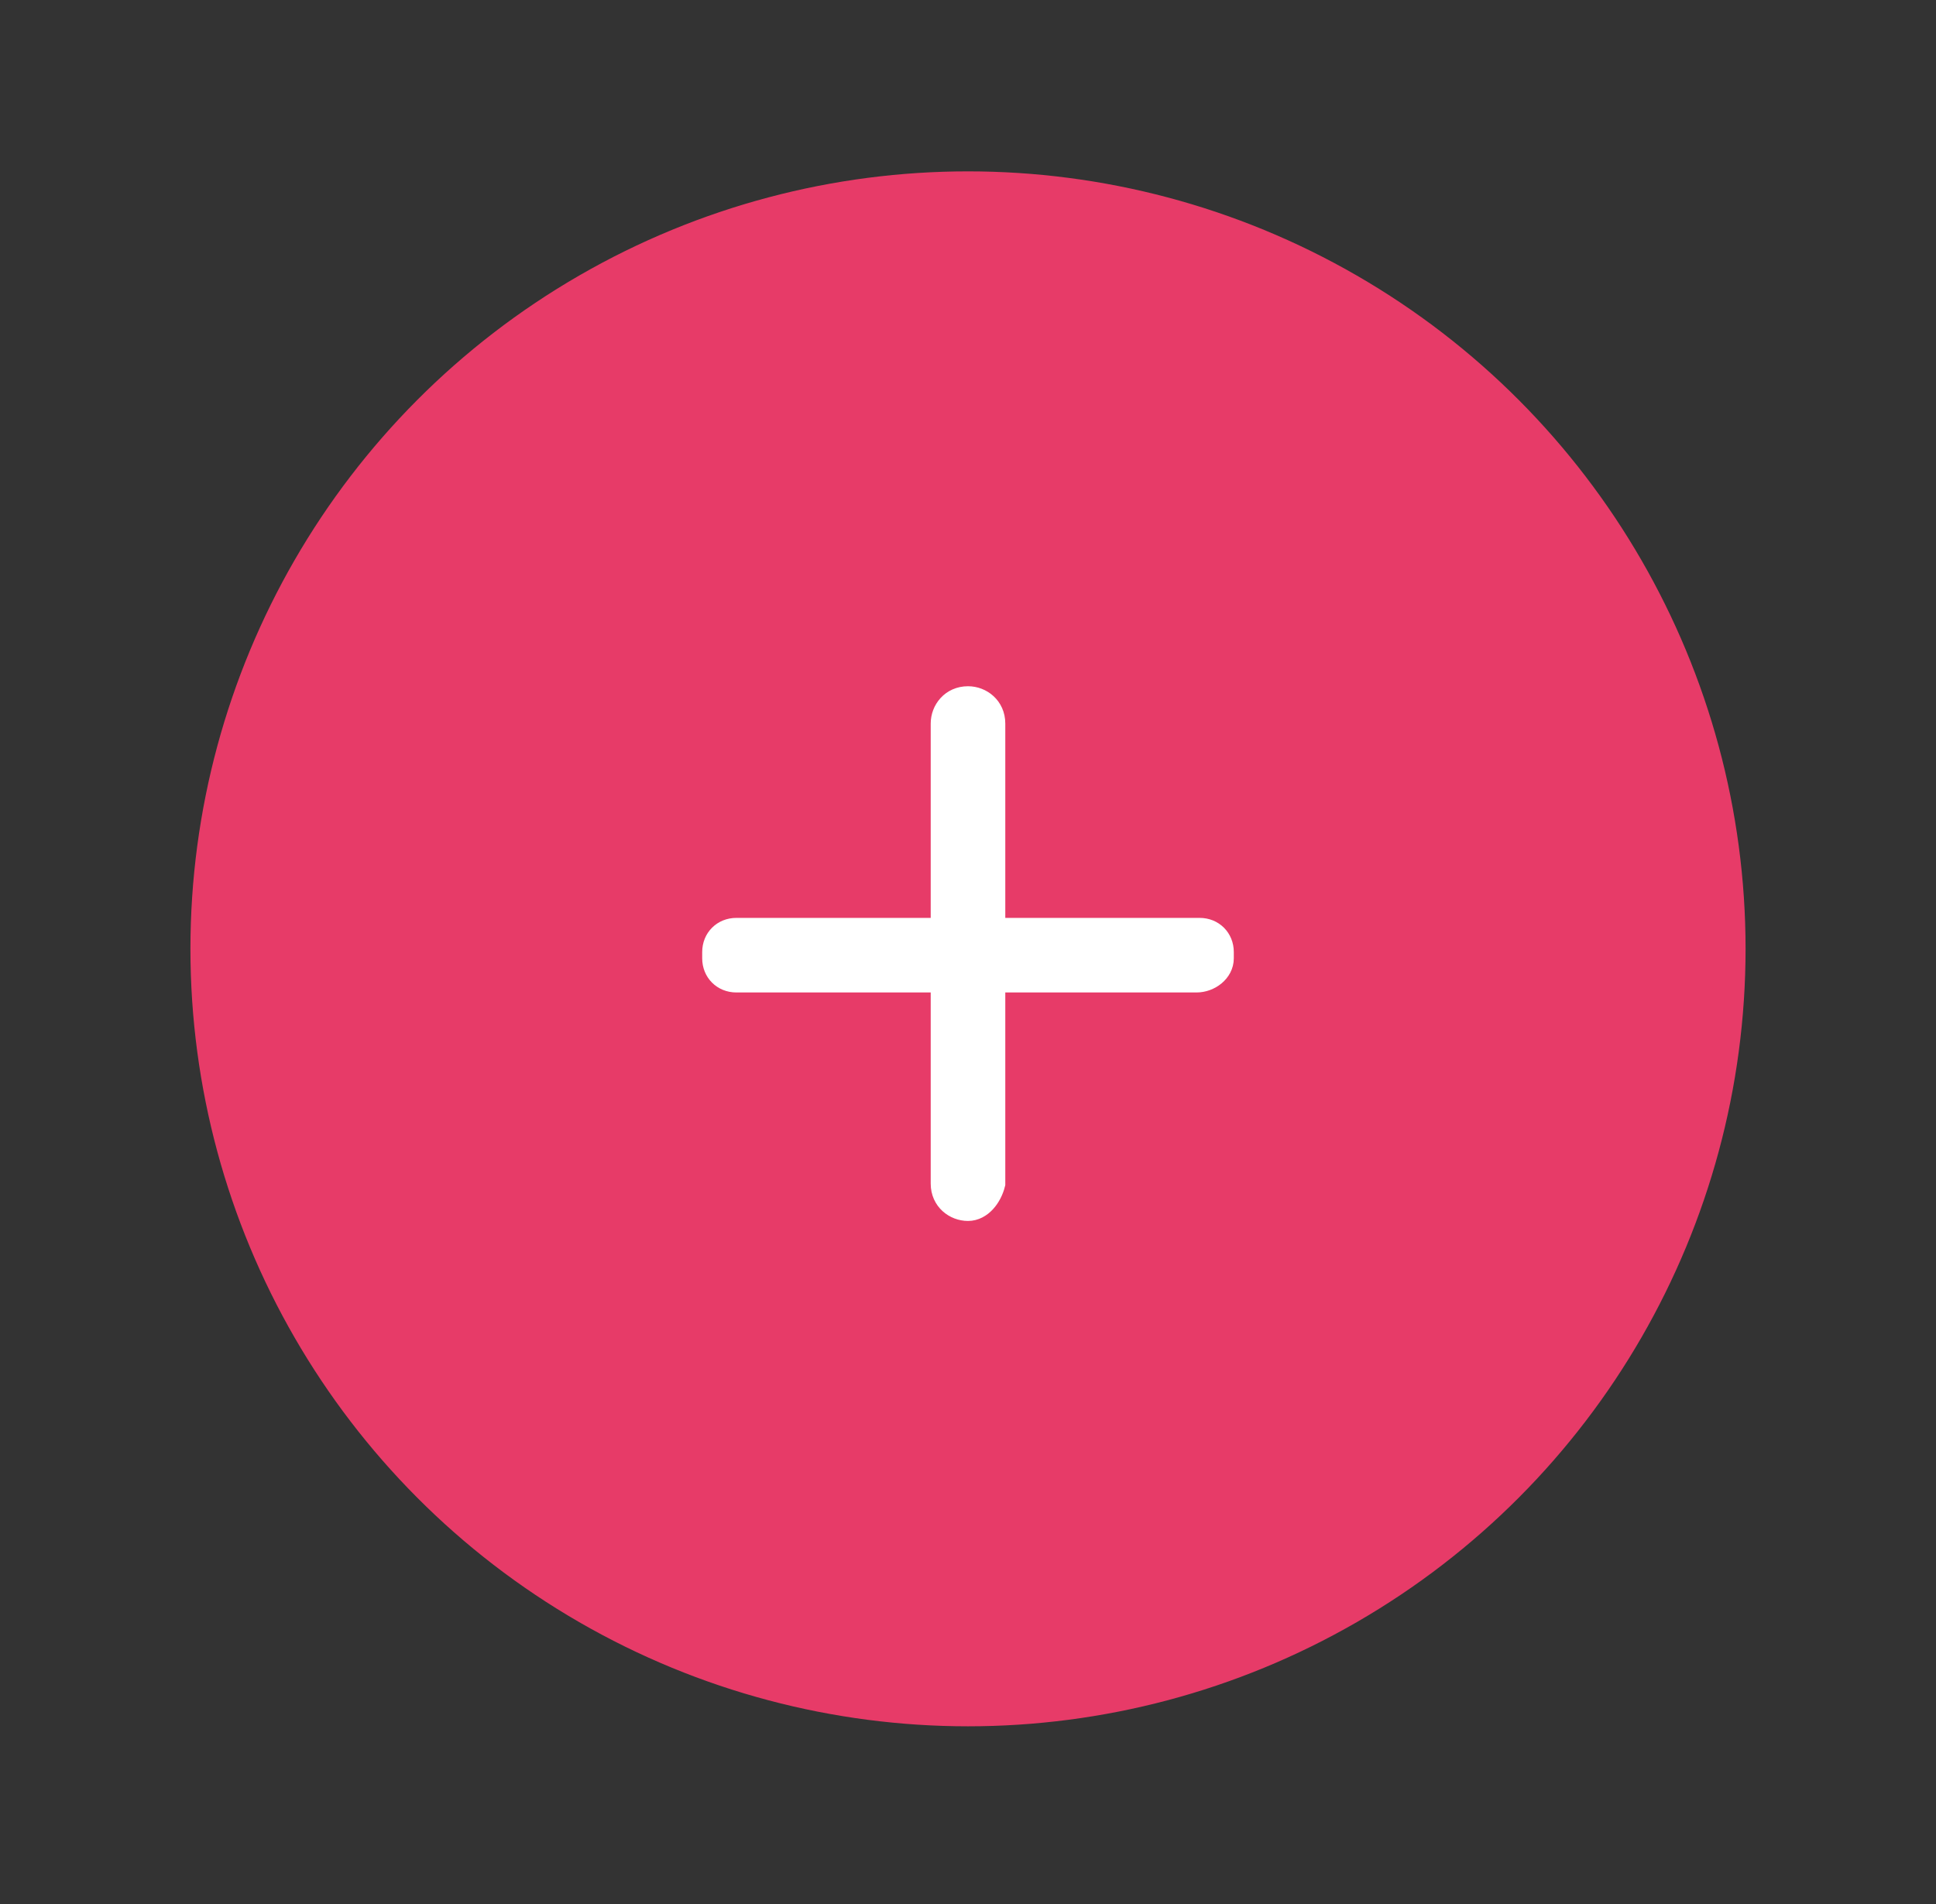 <?xml version="1.0" encoding="utf-8"?>
<!-- Generator: Adobe Illustrator 25.2.1, SVG Export Plug-In . SVG Version: 6.00 Build 0)  -->
<svg version="1.1" id="Capa_1" xmlns="http://www.w3.org/2000/svg" xmlns:xlink="http://www.w3.org/1999/xlink" x="0px" y="0px"
	 viewBox="0 0 61 60" style="enable-background:new 0 0 61 60;" xml:space="preserve">
<rect x="0" y="0" width="61" height="60" fill="#333333" stroke="none"/>
<style type="text/css">
	.st0{fill:#E73B68;stroke:#E73B68;stroke-miterlimit:10;}
	.st1{fill:#FFFFFF;stroke:#FFFFFF;stroke-width:0.75;stroke-miterlimit:10;}
</style>
<g>
	<circle class="st0" cx="30.5" cy="29.9" r="24"/>
	<g>
		<path class="st1" d="M37.7,30.9H23.2c-0.4,0-0.7-0.3-0.7-0.7V30c0-0.4,0.3-0.7,0.7-0.7h14.6c0.4,0,0.7,0.3,0.7,0.7v0.2
			C38.5,30.6,38.1,30.9,37.7,30.9z"/>
		<path class="st1" d="M30.5,38.1L30.5,38.1c-0.4,0-0.8-0.3-0.8-0.8V22.8c0-0.4,0.3-0.8,0.8-0.8l0,0c0.4,0,0.8,0.3,0.8,0.8v14.5
			C31.2,37.7,30.9,38.1,30.5,38.1z"/>
	</g>
</g>
</svg>
